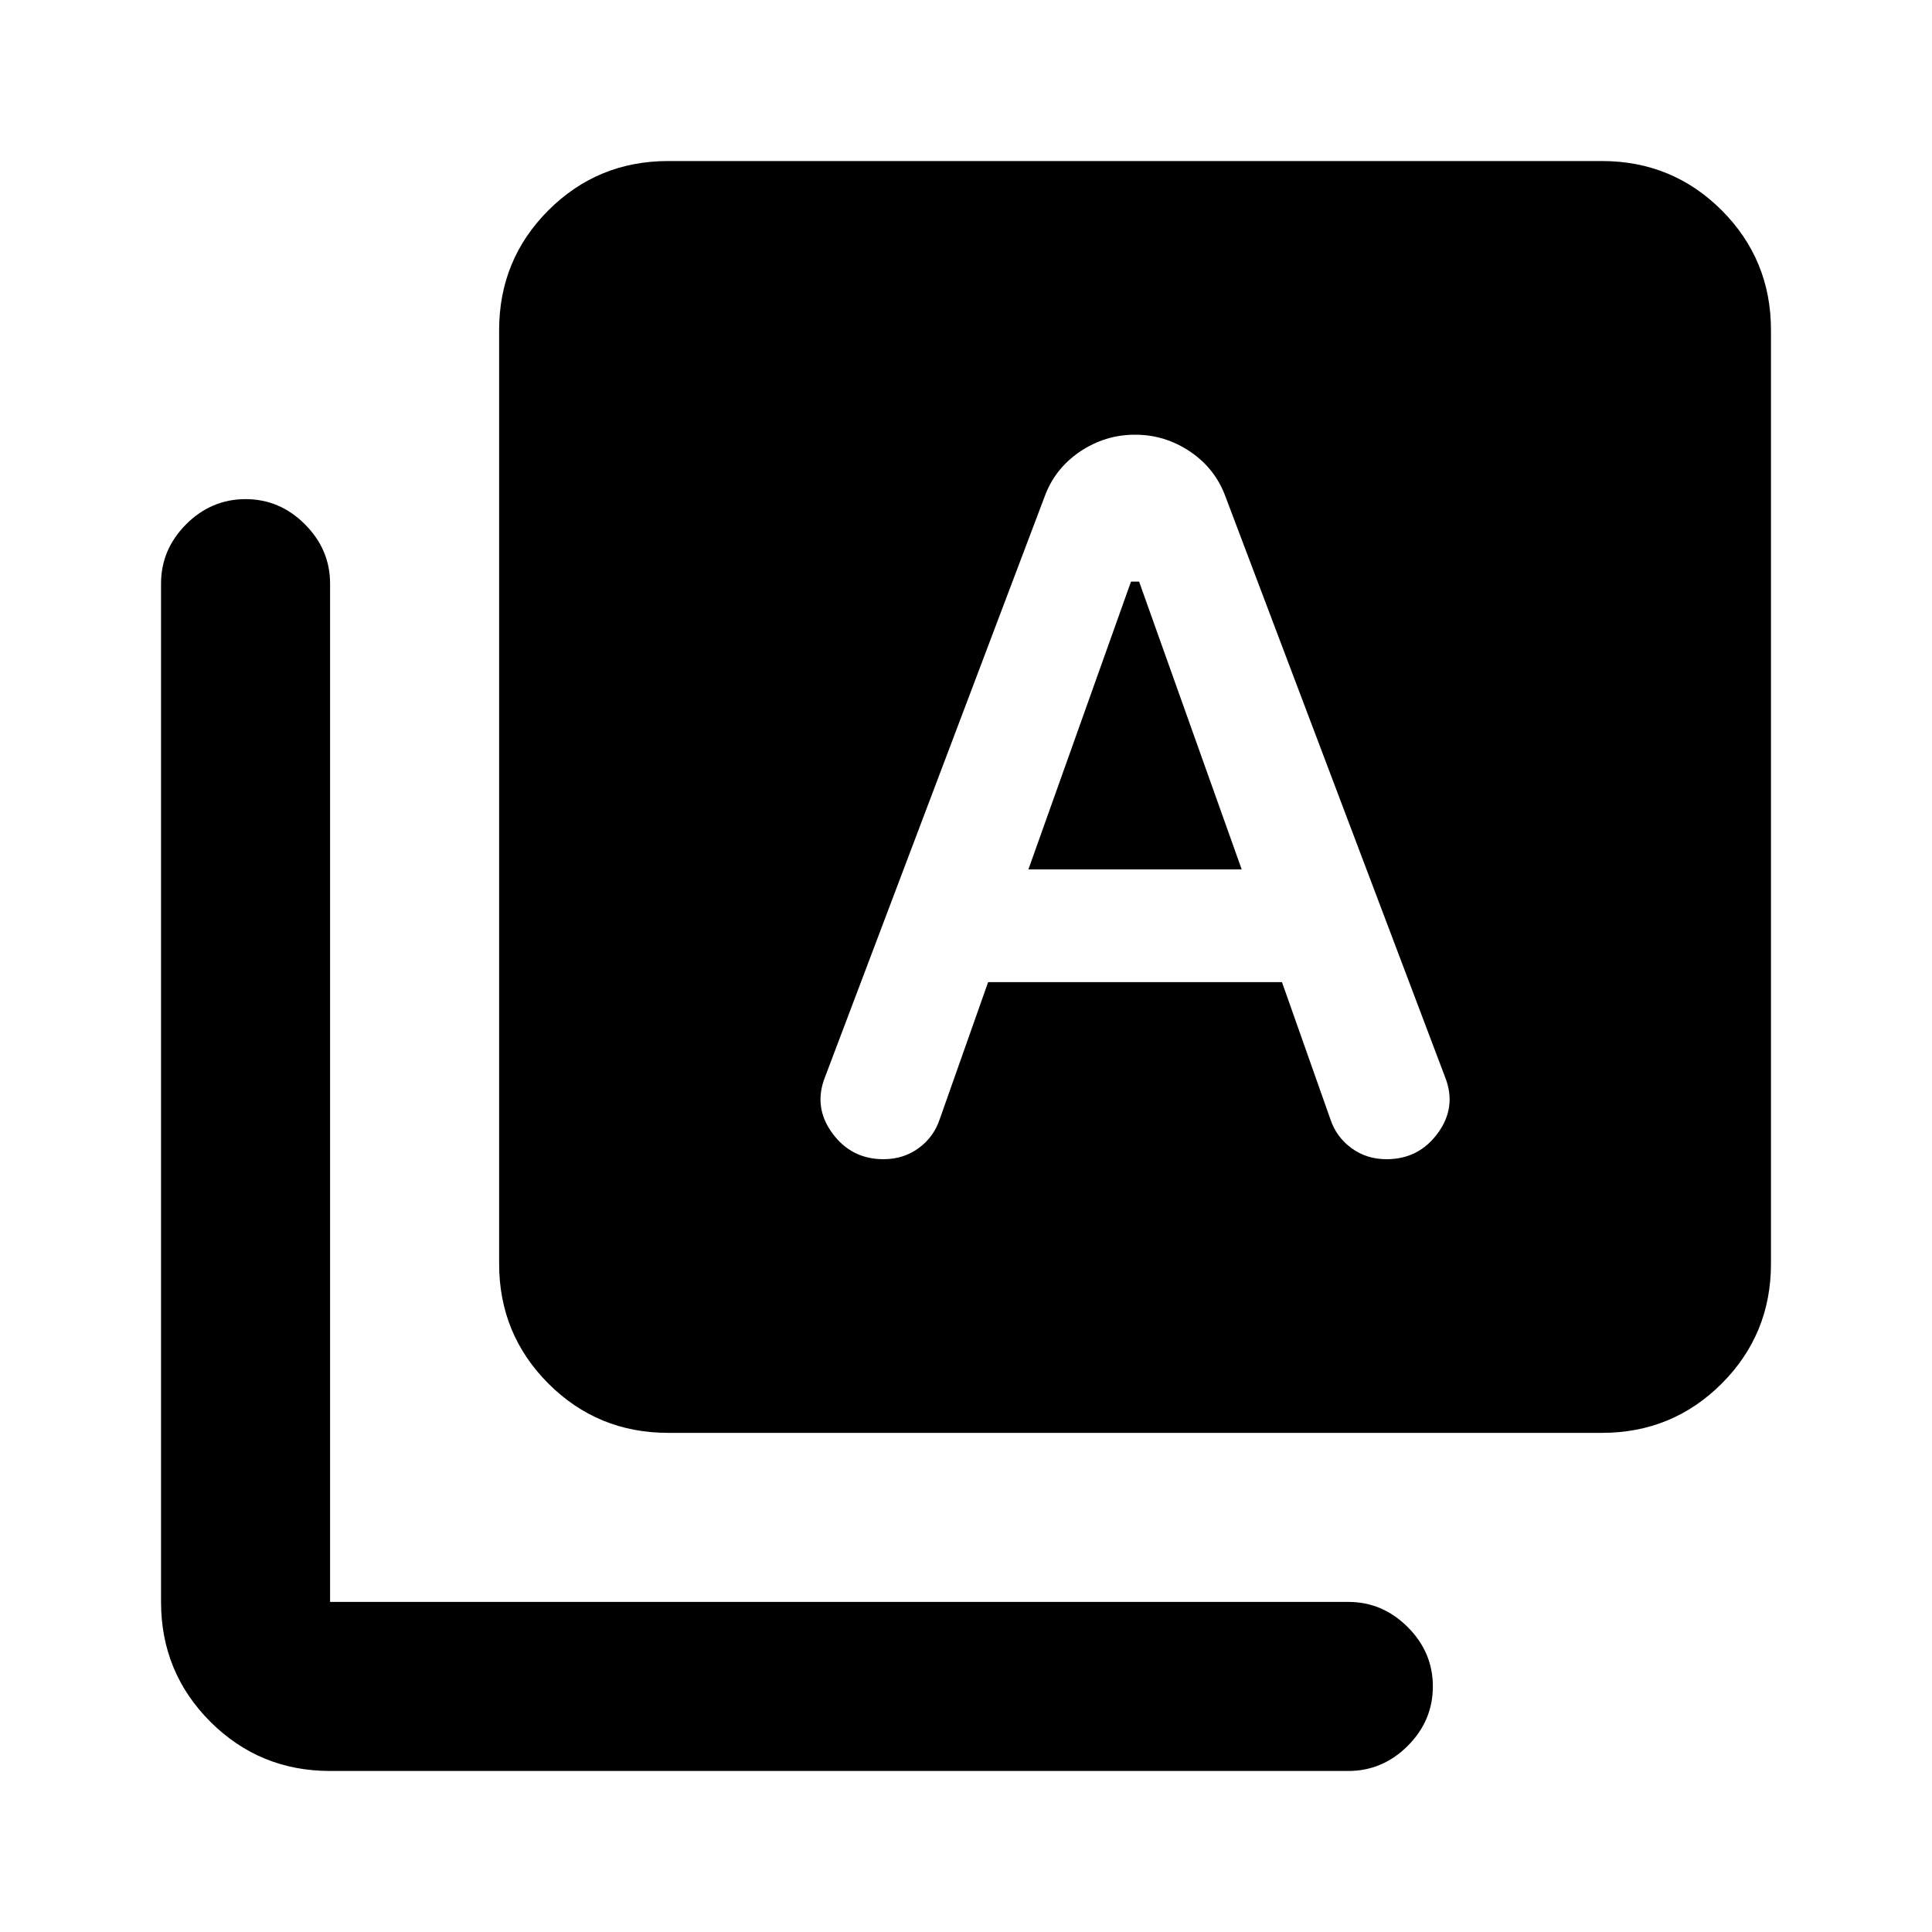 <svg xmlns="http://www.w3.org/2000/svg" height="20" width="20"><path d="m10.646 9 1.062-2.979h.084L12.854 9Zm-3.729 5.833q-.729 0-1.24-.51-.51-.511-.51-1.24V3.417q0-.729.51-1.24.511-.51 1.24-.51h9.666q.729 0 1.24.51.51.511.51 1.24v9.666q0 .729-.51 1.24-.511.51-1.24.51Zm-3.5 3.5q-.729 0-1.24-.51-.51-.511-.51-1.24V6.042q0-.354.26-.615.261-.26.615-.26t.614.26q.261.261.261.615v10.541h10.541q.354 0 .615.261.26.26.26.614t-.26.615q-.261.26-.615.26ZM9.146 12q.208 0 .364-.115.157-.114.219-.302l.5-1.416h3.042l.5 1.416q.062.188.219.302.156.115.364.115.334 0 .531-.271.198-.271.073-.583l-2.27-6q-.105-.292-.365-.469-.261-.177-.573-.177-.312 0-.573.177-.26.177-.365.469l-2.27 6q-.125.312.073.583.197.271.531.271Z"/></svg>